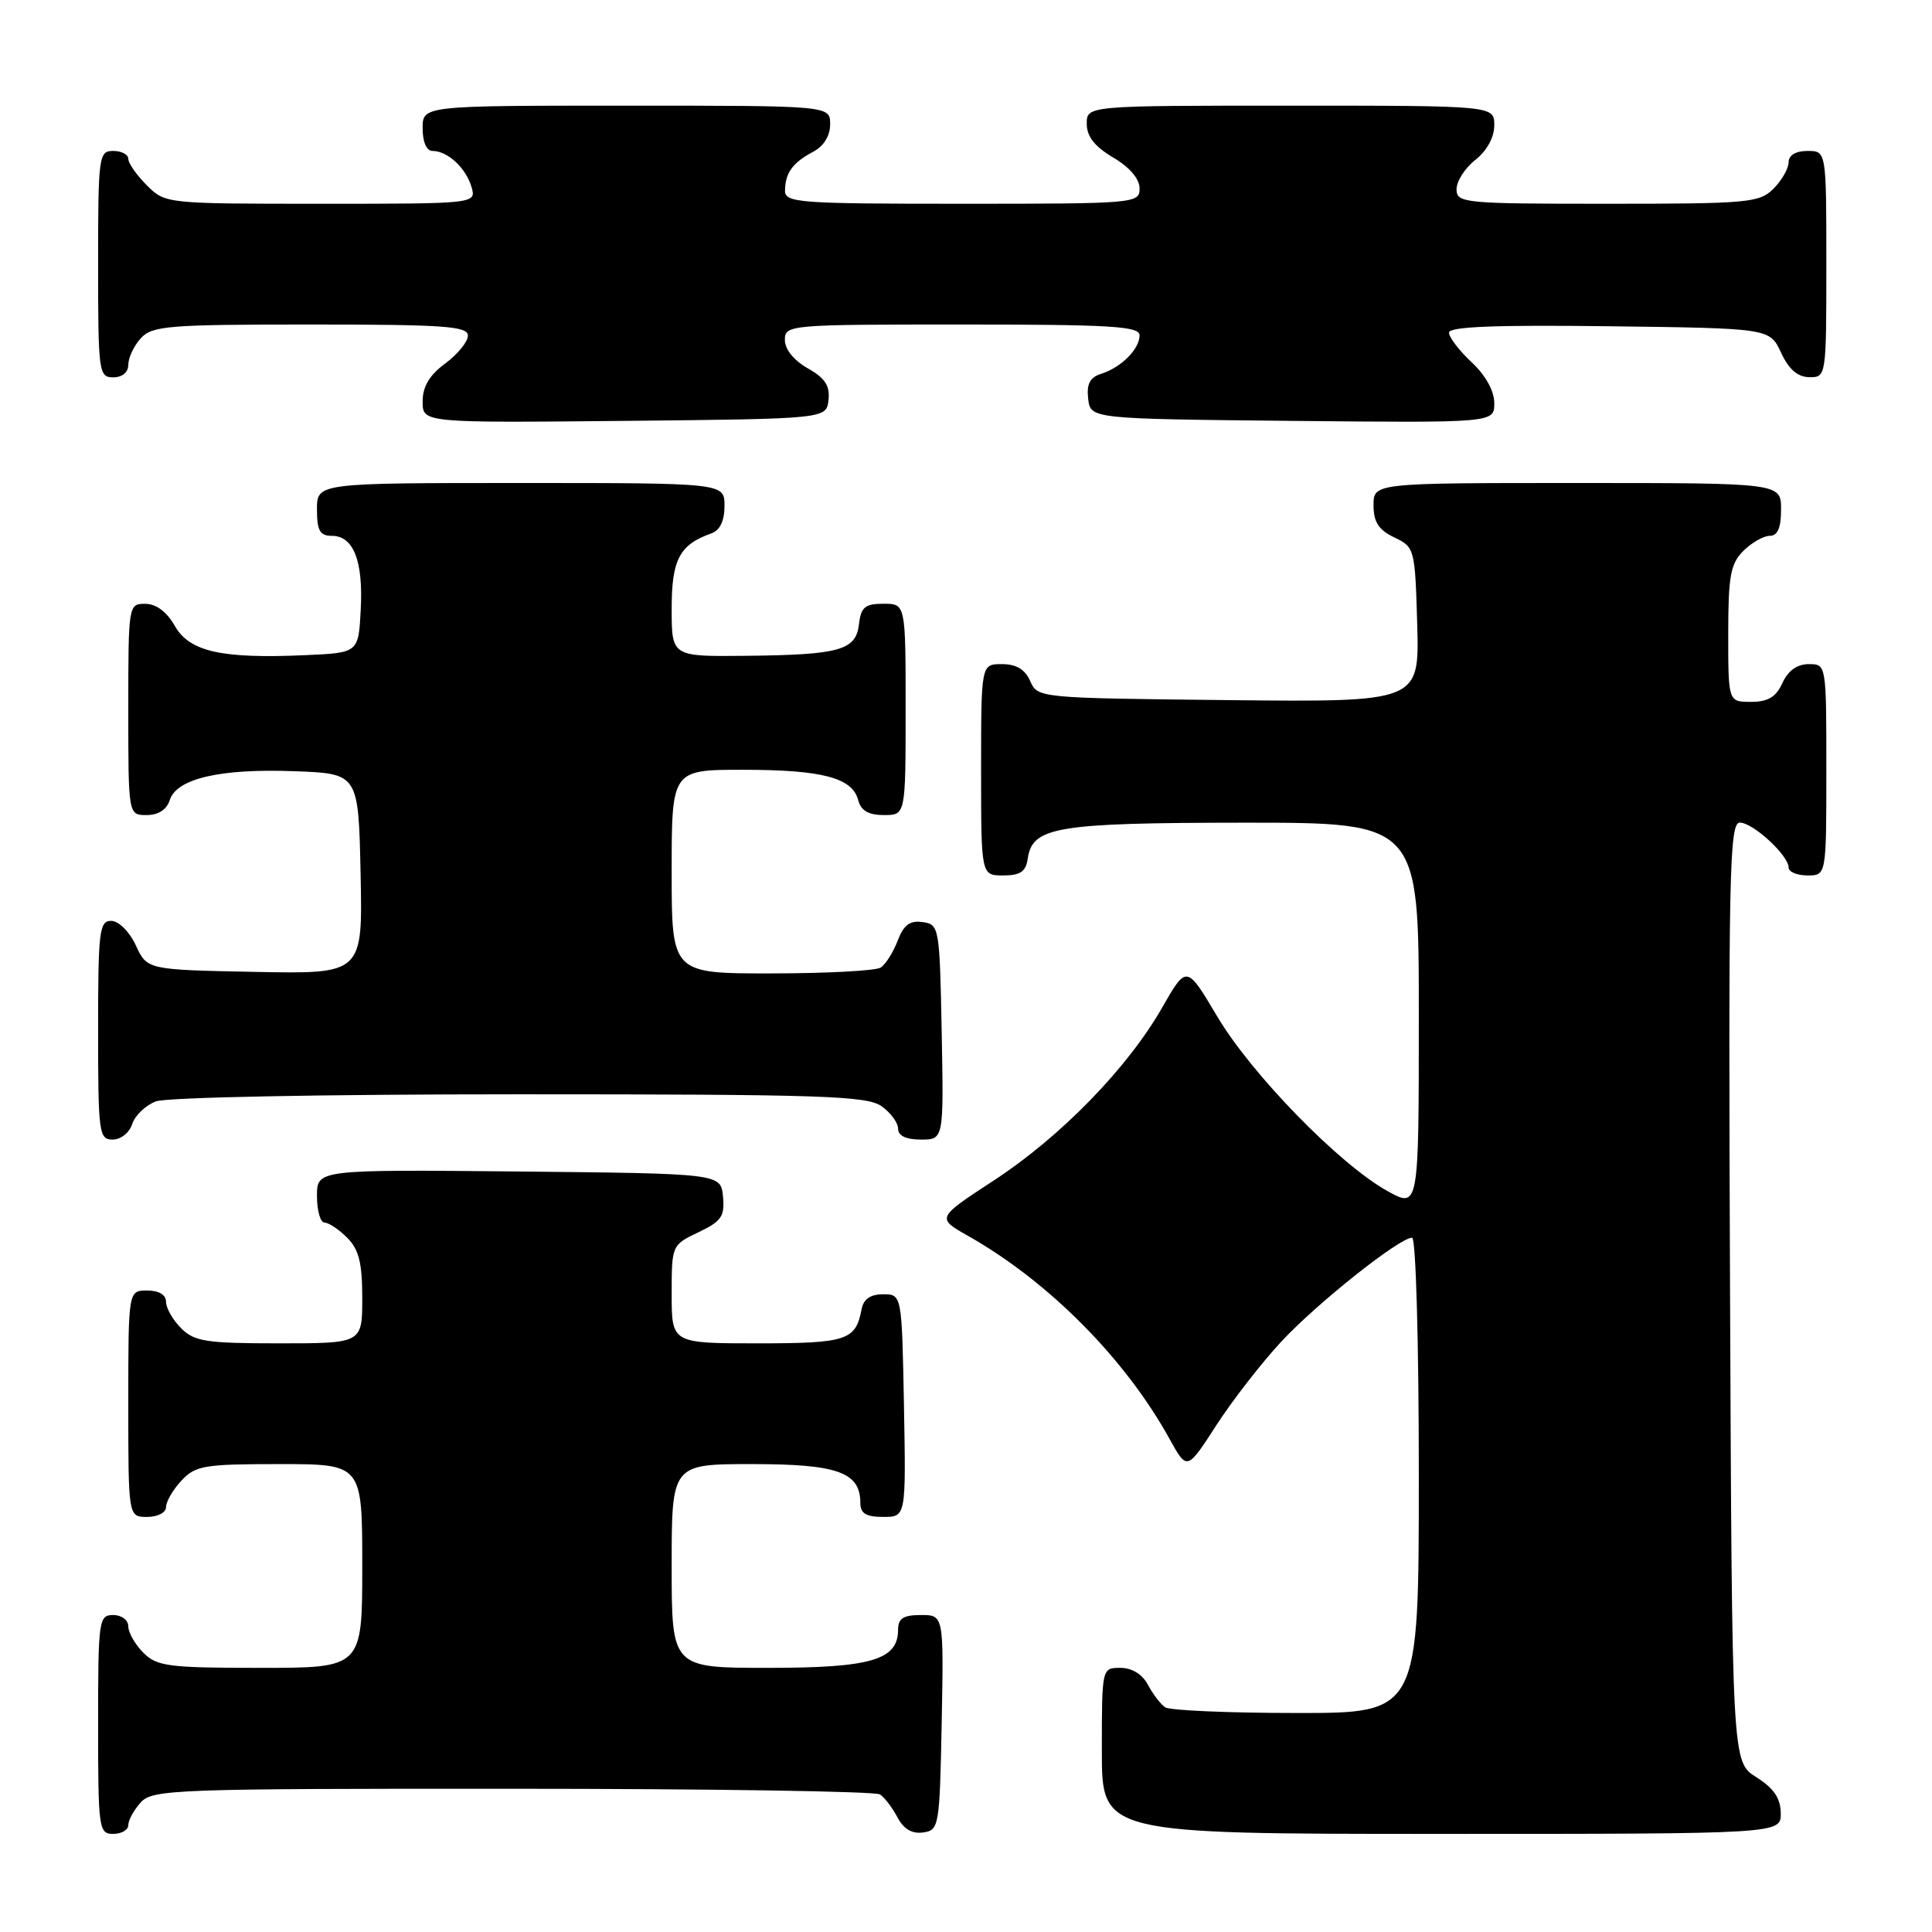 <?xml version="1.0" encoding="UTF-8" standalone="no"?>
<!DOCTYPE svg PUBLIC "-//W3C//DTD SVG 1.1//EN" "http://www.w3.org/Graphics/SVG/1.1/DTD/svg11.dtd" >
<svg xmlns="http://www.w3.org/2000/svg" xmlns:xlink="http://www.w3.org/1999/xlink" version="1.1" viewBox="0 0 256 256">
 <g >
 <path fill="currentColor"
d=" M 17.00 241.83 C 17.00 241.18 17.74 239.83 18.65 238.83 C 20.21 237.11 23.05 237.00 67.90 237.02 C 94.08 237.02 116.00 237.36 116.60 237.77 C 117.21 238.17 118.25 239.54 118.92 240.81 C 119.73 242.36 120.86 243.02 122.32 242.81 C 124.43 242.51 124.51 242.04 124.78 228.25 C 125.05 214.00 125.05 214.00 122.03 214.00 C 119.70 214.00 119.00 214.45 119.00 215.94 C 119.00 219.95 115.44 221.00 101.78 221.00 C 89.00 221.00 89.00 221.00 89.00 207.50 C 89.00 194.00 89.00 194.00 99.67 194.00 C 110.99 194.00 114.00 195.08 114.00 199.15 C 114.00 200.54 114.75 201.00 117.03 201.00 C 120.05 201.00 120.05 201.00 119.78 186.25 C 119.50 171.50 119.50 171.50 117.01 171.50 C 115.32 171.50 114.41 172.14 114.16 173.50 C 113.39 177.61 112.19 178.00 100.38 178.00 C 89.00 178.00 89.00 178.00 89.00 171.48 C 89.00 165.00 89.02 164.96 92.55 163.28 C 95.61 161.82 96.05 161.16 95.80 158.54 C 95.50 155.50 95.50 155.50 68.75 155.23 C 42.00 154.97 42.00 154.97 42.00 158.48 C 42.00 160.42 42.45 162.00 43.00 162.00 C 43.55 162.00 44.90 162.90 46.00 164.00 C 47.56 165.56 48.00 167.33 48.00 172.00 C 48.00 178.00 48.00 178.00 37.00 178.00 C 27.33 178.00 25.76 177.76 24.00 176.00 C 22.90 174.90 22.00 173.32 22.00 172.50 C 22.00 171.57 21.06 171.00 19.50 171.00 C 17.00 171.00 17.00 171.00 17.00 186.00 C 17.00 201.00 17.00 201.00 19.50 201.00 C 20.90 201.00 22.00 200.42 22.00 199.69 C 22.00 198.97 22.92 197.39 24.04 196.19 C 25.90 194.19 27.05 194.00 37.04 194.00 C 48.00 194.00 48.00 194.00 48.00 207.50 C 48.00 221.00 48.00 221.00 34.50 221.00 C 22.33 221.00 20.80 220.80 19.00 219.00 C 17.90 217.90 17.00 216.32 17.00 215.50 C 17.00 214.67 16.11 214.00 15.00 214.00 C 13.09 214.00 13.00 214.67 13.00 228.50 C 13.00 242.33 13.09 243.00 15.00 243.00 C 16.10 243.00 17.00 242.47 17.00 241.83 Z  M 235.96 240.25 C 235.93 238.26 235.03 236.94 232.71 235.48 C 229.50 233.46 229.50 233.46 229.24 171.23 C 229.01 115.53 229.15 109.00 230.54 109.00 C 232.28 109.00 237.00 113.35 237.00 114.95 C 237.00 115.53 238.12 116.00 239.50 116.00 C 242.00 116.00 242.00 116.00 242.00 102.00 C 242.00 88.00 242.00 88.00 239.66 88.00 C 238.14 88.00 236.92 88.87 236.18 90.50 C 235.33 92.36 234.27 93.00 232.02 93.00 C 229.00 93.00 229.00 93.00 229.00 84.00 C 229.00 76.33 229.30 74.70 231.00 73.00 C 232.10 71.90 233.68 71.00 234.50 71.00 C 235.55 71.00 236.00 69.94 236.00 67.50 C 236.00 64.00 236.00 64.00 209.00 64.00 C 182.00 64.00 182.00 64.00 182.00 66.95 C 182.00 69.17 182.67 70.21 184.75 71.21 C 187.45 72.50 187.50 72.69 187.79 82.78 C 188.07 93.03 188.07 93.03 162.79 92.77 C 137.64 92.50 137.49 92.49 136.51 90.25 C 135.83 88.70 134.67 88.00 132.76 88.00 C 130.00 88.00 130.00 88.00 130.00 102.00 C 130.00 116.00 130.00 116.00 132.93 116.00 C 135.20 116.00 135.93 115.50 136.18 113.78 C 136.79 109.56 139.94 109.03 164.75 109.01 C 188.00 109.00 188.00 109.00 188.00 134.56 C 188.00 160.13 188.00 160.13 183.83 157.81 C 177.48 154.29 165.80 142.31 161.28 134.67 C 157.23 127.85 157.23 127.85 153.98 133.53 C 149.40 141.54 140.51 150.66 131.65 156.44 C 124.08 161.39 124.08 161.39 128.29 163.77 C 138.98 169.83 149.10 180.03 154.98 190.68 C 157.29 194.86 157.29 194.86 161.16 188.87 C 163.29 185.57 167.17 180.58 169.77 177.78 C 174.50 172.69 185.43 164.00 187.11 164.00 C 187.61 164.00 188.00 177.76 188.00 195.50 C 188.00 227.00 188.00 227.00 171.75 226.98 C 162.81 226.98 155.00 226.64 154.40 226.23 C 153.79 225.83 152.77 224.49 152.11 223.25 C 151.37 221.85 150.00 221.00 148.46 221.00 C 146.00 221.00 146.00 221.00 146.00 232.00 C 146.00 243.00 146.00 243.00 191.00 243.00 C 236.00 243.00 236.00 243.00 235.96 240.25 Z  M 17.52 148.94 C 17.88 147.81 19.29 146.46 20.65 145.94 C 22.07 145.40 42.64 145.00 68.84 145.00 C 108.60 145.00 114.84 145.20 116.78 146.56 C 118.00 147.41 119.00 148.76 119.00 149.56 C 119.00 150.50 120.06 151.00 122.03 151.00 C 125.05 151.00 125.05 151.00 124.78 136.75 C 124.51 122.83 124.45 122.49 122.25 122.18 C 120.56 121.94 119.74 122.56 118.94 124.66 C 118.35 126.20 117.34 127.80 116.69 128.21 C 116.03 128.63 109.54 128.98 102.25 128.98 C 89.00 129.00 89.00 129.00 89.00 115.50 C 89.00 102.00 89.00 102.00 98.43 102.00 C 108.93 102.00 112.94 103.05 113.71 106.01 C 114.08 107.42 115.08 108.00 117.12 108.00 C 120.00 108.00 120.00 108.00 120.00 94.00 C 120.00 80.00 120.00 80.00 117.07 80.00 C 114.62 80.00 114.08 80.45 113.82 82.71 C 113.41 86.18 111.28 86.77 98.75 86.90 C 89.00 87.00 89.00 87.00 89.00 80.65 C 89.00 74.14 90.03 72.18 94.25 70.68 C 95.40 70.28 96.00 69.02 96.00 67.03 C 96.00 64.00 96.00 64.00 69.00 64.00 C 42.00 64.00 42.00 64.00 42.00 67.50 C 42.00 70.31 42.39 71.00 43.96 71.00 C 46.84 71.00 48.14 74.30 47.80 80.78 C 47.50 86.50 47.50 86.50 40.50 86.81 C 29.37 87.31 25.11 86.36 23.16 82.93 C 22.10 81.07 20.69 80.01 19.25 80.01 C 17.02 80.00 17.00 80.15 17.00 94.00 C 17.00 108.00 17.00 108.00 19.43 108.00 C 20.98 108.00 22.09 107.28 22.49 106.02 C 23.40 103.16 29.17 101.82 39.00 102.19 C 47.50 102.50 47.50 102.50 47.78 115.78 C 48.06 129.06 48.06 129.06 33.78 128.78 C 19.50 128.50 19.50 128.50 18.00 125.27 C 17.16 123.46 15.73 122.03 14.75 122.02 C 13.16 122.00 13.00 123.35 13.00 136.50 C 13.00 150.16 13.11 151.00 14.93 151.00 C 16.00 151.00 17.16 150.08 17.52 148.94 Z  M 109.78 53.00 C 109.99 51.11 109.32 50.09 107.03 48.80 C 105.20 47.77 104.00 46.28 104.00 45.05 C 104.00 43.04 104.49 43.00 127.50 43.00 C 147.20 43.00 151.00 43.23 151.00 44.43 C 151.00 46.25 148.58 48.68 145.94 49.52 C 144.42 50.00 143.96 50.87 144.19 52.84 C 144.50 55.50 144.50 55.50 171.25 55.77 C 198.00 56.03 198.00 56.03 198.00 53.42 C 198.00 51.80 196.85 49.73 195.00 48.00 C 193.35 46.46 192.00 44.69 192.00 44.08 C 192.00 43.28 198.09 43.04 213.25 43.23 C 234.50 43.50 234.50 43.50 236.00 46.73 C 237.03 48.95 238.20 49.96 239.75 49.98 C 241.98 50.00 242.00 49.90 242.00 35.00 C 242.00 20.00 242.00 20.00 239.50 20.00 C 237.94 20.00 237.00 20.57 237.00 21.50 C 237.00 22.32 236.10 23.90 235.00 25.00 C 233.13 26.87 231.67 27.00 213.00 27.00 C 193.92 27.00 193.00 26.91 193.00 25.07 C 193.00 24.01 194.12 22.26 195.50 21.18 C 197.02 19.98 198.00 18.19 198.00 16.61 C 198.00 14.00 198.00 14.00 171.00 14.00 C 144.00 14.00 144.00 14.00 144.00 16.40 C 144.00 18.09 145.05 19.42 147.50 20.87 C 149.68 22.15 151.00 23.70 151.00 24.97 C 151.00 26.95 150.46 27.00 127.50 27.00 C 105.78 27.00 104.00 26.87 104.02 25.25 C 104.04 22.92 105.04 21.54 107.75 20.11 C 109.15 19.37 110.00 18.00 110.00 16.46 C 110.00 14.00 110.00 14.00 83.00 14.00 C 56.00 14.00 56.00 14.00 56.00 17.00 C 56.00 18.81 56.52 20.00 57.31 20.00 C 59.29 20.00 61.72 22.23 62.47 24.75 C 63.13 27.00 63.13 27.00 42.52 27.00 C 21.97 27.00 21.90 26.99 19.45 24.55 C 18.10 23.20 17.00 21.62 17.00 21.05 C 17.00 20.47 16.10 20.00 15.00 20.00 C 13.09 20.00 13.00 20.67 13.00 35.00 C 13.00 49.33 13.09 50.00 15.00 50.00 C 16.20 50.00 17.00 49.33 17.00 48.33 C 17.00 47.41 17.74 45.83 18.65 44.83 C 20.16 43.17 22.23 43.00 41.15 43.00 C 58.83 43.00 62.00 43.22 62.00 44.47 C 62.00 45.28 60.65 46.94 59.00 48.16 C 56.90 49.71 56.00 51.22 56.00 53.20 C 56.00 56.03 56.00 56.03 82.75 55.77 C 109.50 55.50 109.50 55.50 109.78 53.00 Z "/>
</g>
</svg>